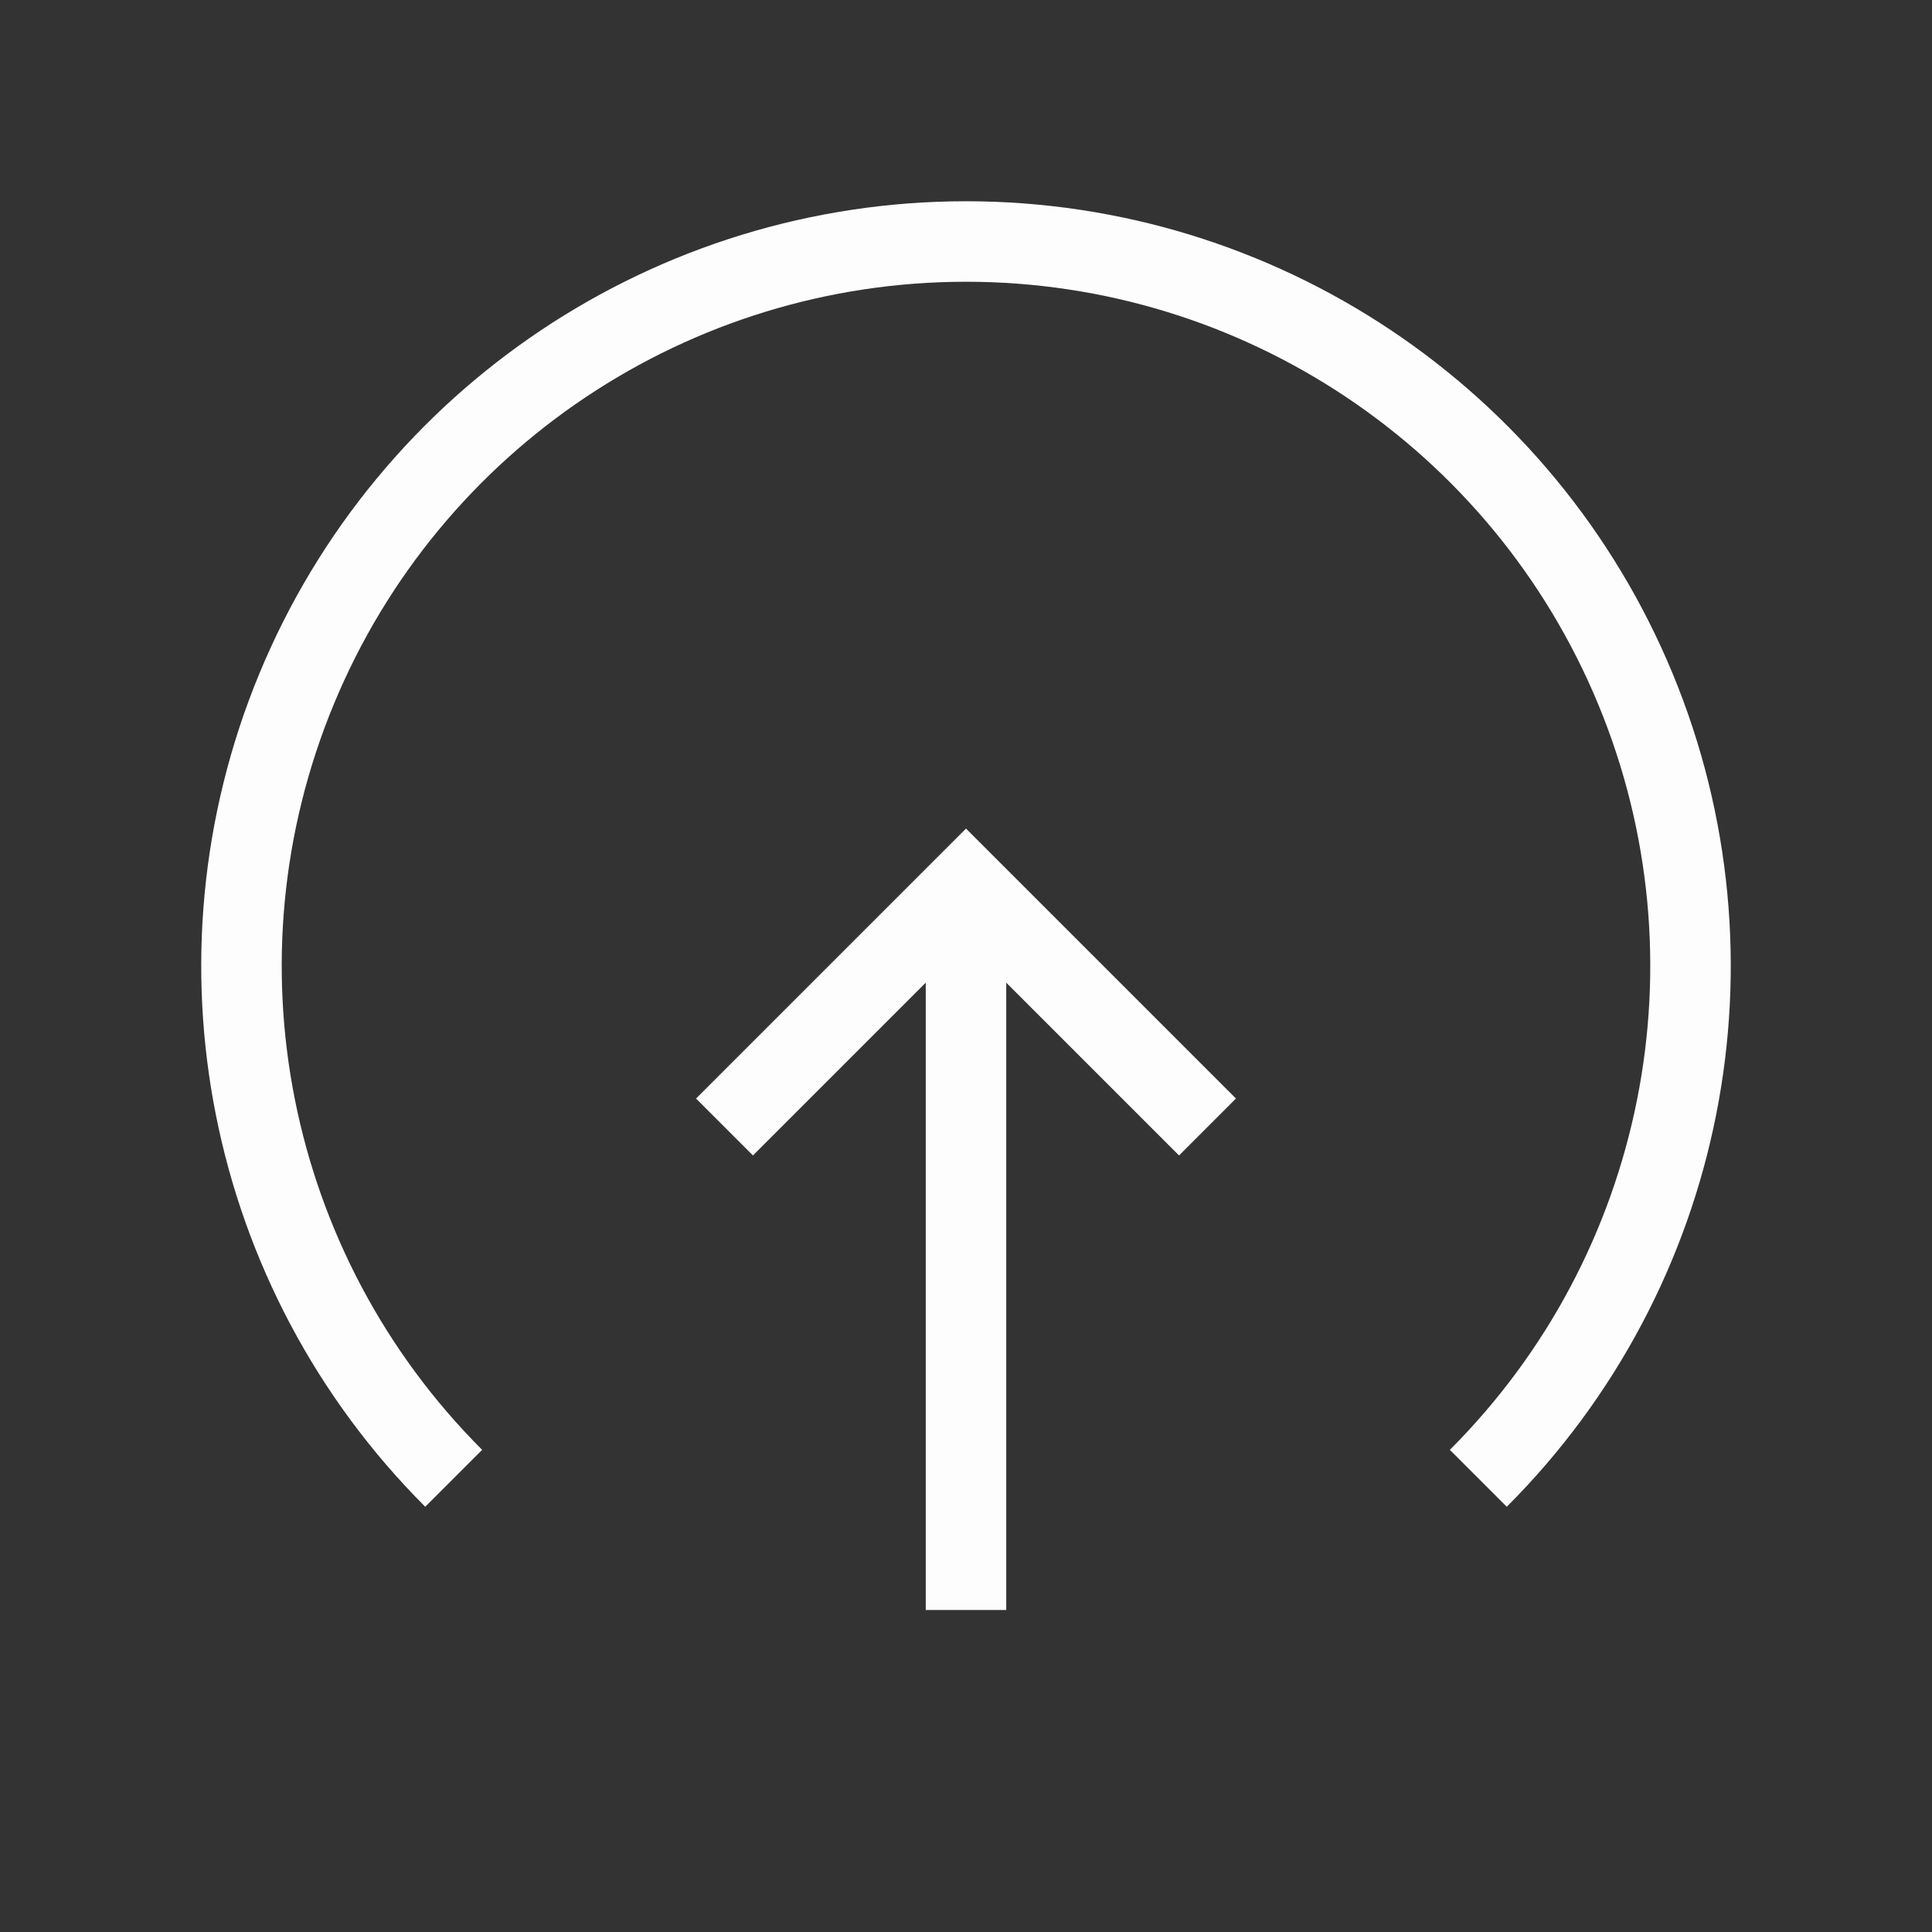<svg width="24" height="24" viewBox="0 0 24 24" fill="none" xmlns="http://www.w3.org/2000/svg">
<rect x="0" y="0" width="24" height="24" fill="#333333" stroke="none"/>
<g id="Group">
<g id="Layer_2">
<path id="Path" d="M5.636 18.364C3.062 15.79 2.292 11.919 3.685 8.556C5.078 5.193 8.36 3 12 3C15.64 3 18.922 5.193 20.315 8.556C21.708 11.919 20.938 15.79 18.364 18.364" stroke="#FDFDFD" strokeWidth="1.5" strokeLinecap="round" strokeLinejoin="round"/>
<path id="Path_2" d="M12 20V11" stroke="#FDFDFD" strokeWidth="1.5" strokeLinecap="round" strokeLinejoin="round"/>
<path id="Path_3" d="M15 14L12 11L9 14" stroke="#FDFDFD" strokeWidth="1.5" strokeLinecap="round" strokeLinejoin="round"/>
</g>
</g>
</svg>
